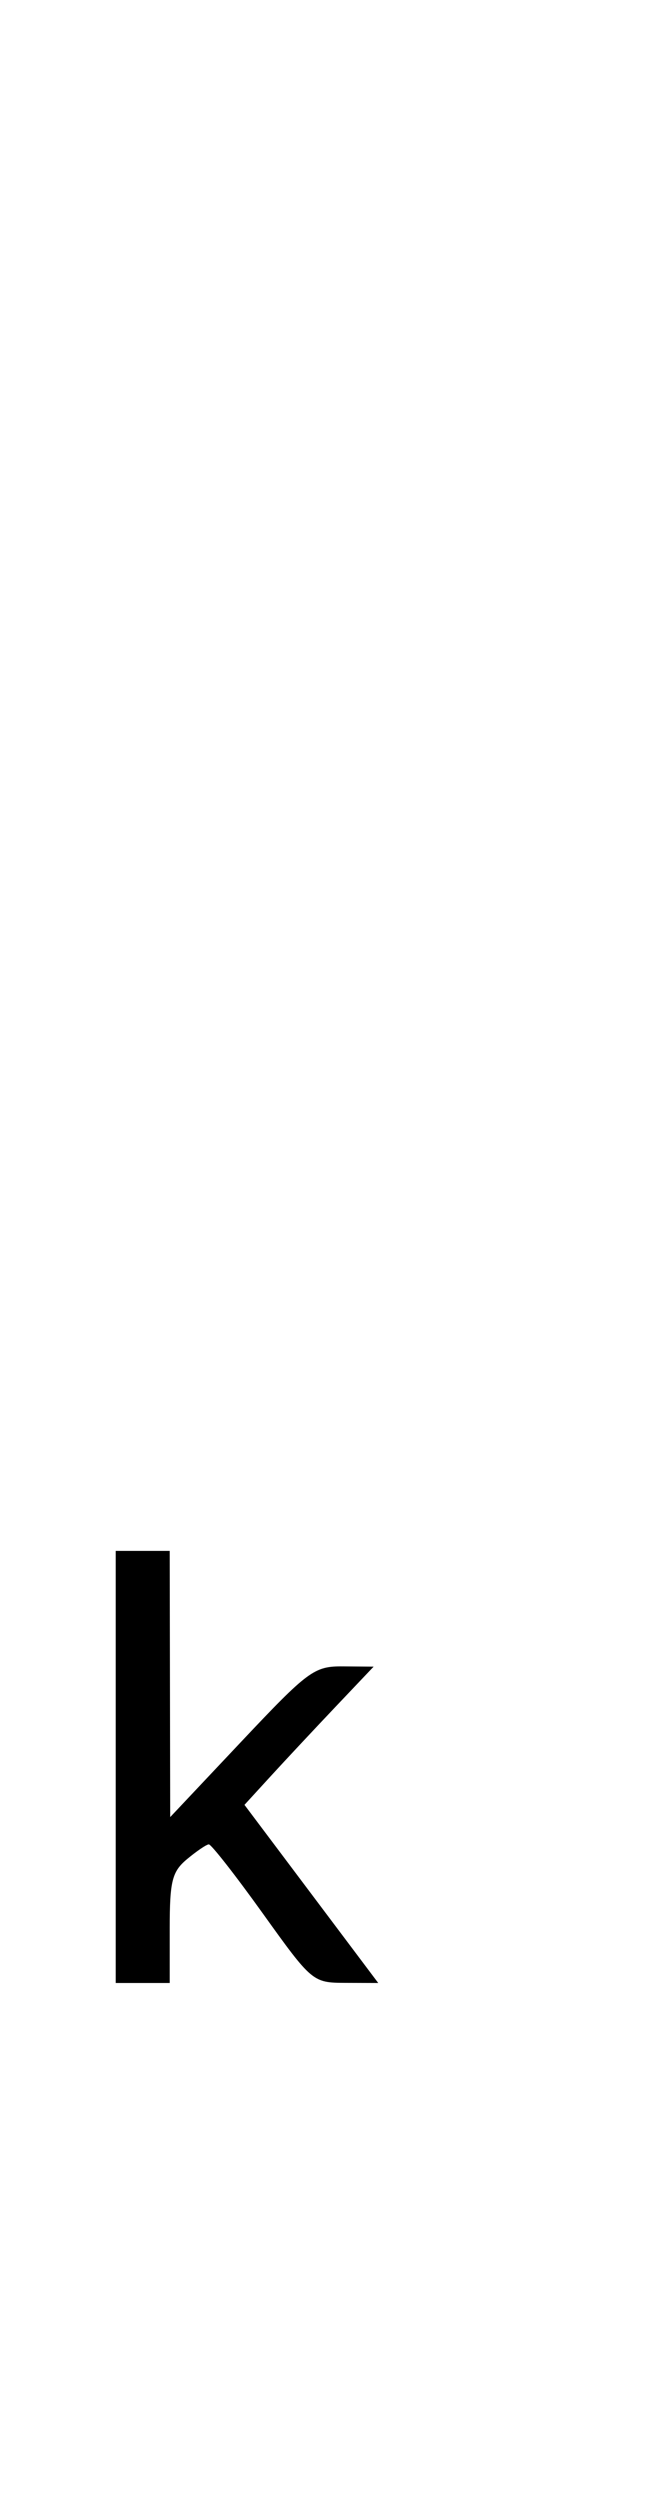 <svg xmlns="http://www.w3.org/2000/svg" width="84" height="324" viewBox="0 0 84 324" version="1.1">
	<path d="M 15 229 L 15 257 18.500 257 L 22 257 22 249.910 C 22 243.781, 22.305 242.566, 24.250 240.944 C 25.488 239.911, 26.754 239.052, 27.065 239.033 C 27.376 239.015, 30.526 243.043, 34.065 247.984 C 40.434 256.875, 40.544 256.968, 44.766 256.984 L 49.031 257 40.361 245.457 L 31.691 233.914 35.082 230.207 C 36.947 228.168, 40.714 224.137, 43.452 221.250 L 48.432 216 44.466 215.967 C 40.729 215.936, 39.968 216.498, 31.281 225.717 L 22.063 235.500 22.031 218.250 L 22 201 18.500 201 L 15 201 15 229 " stroke="none" fill="black" fill-rule="evenodd"/>
</svg>